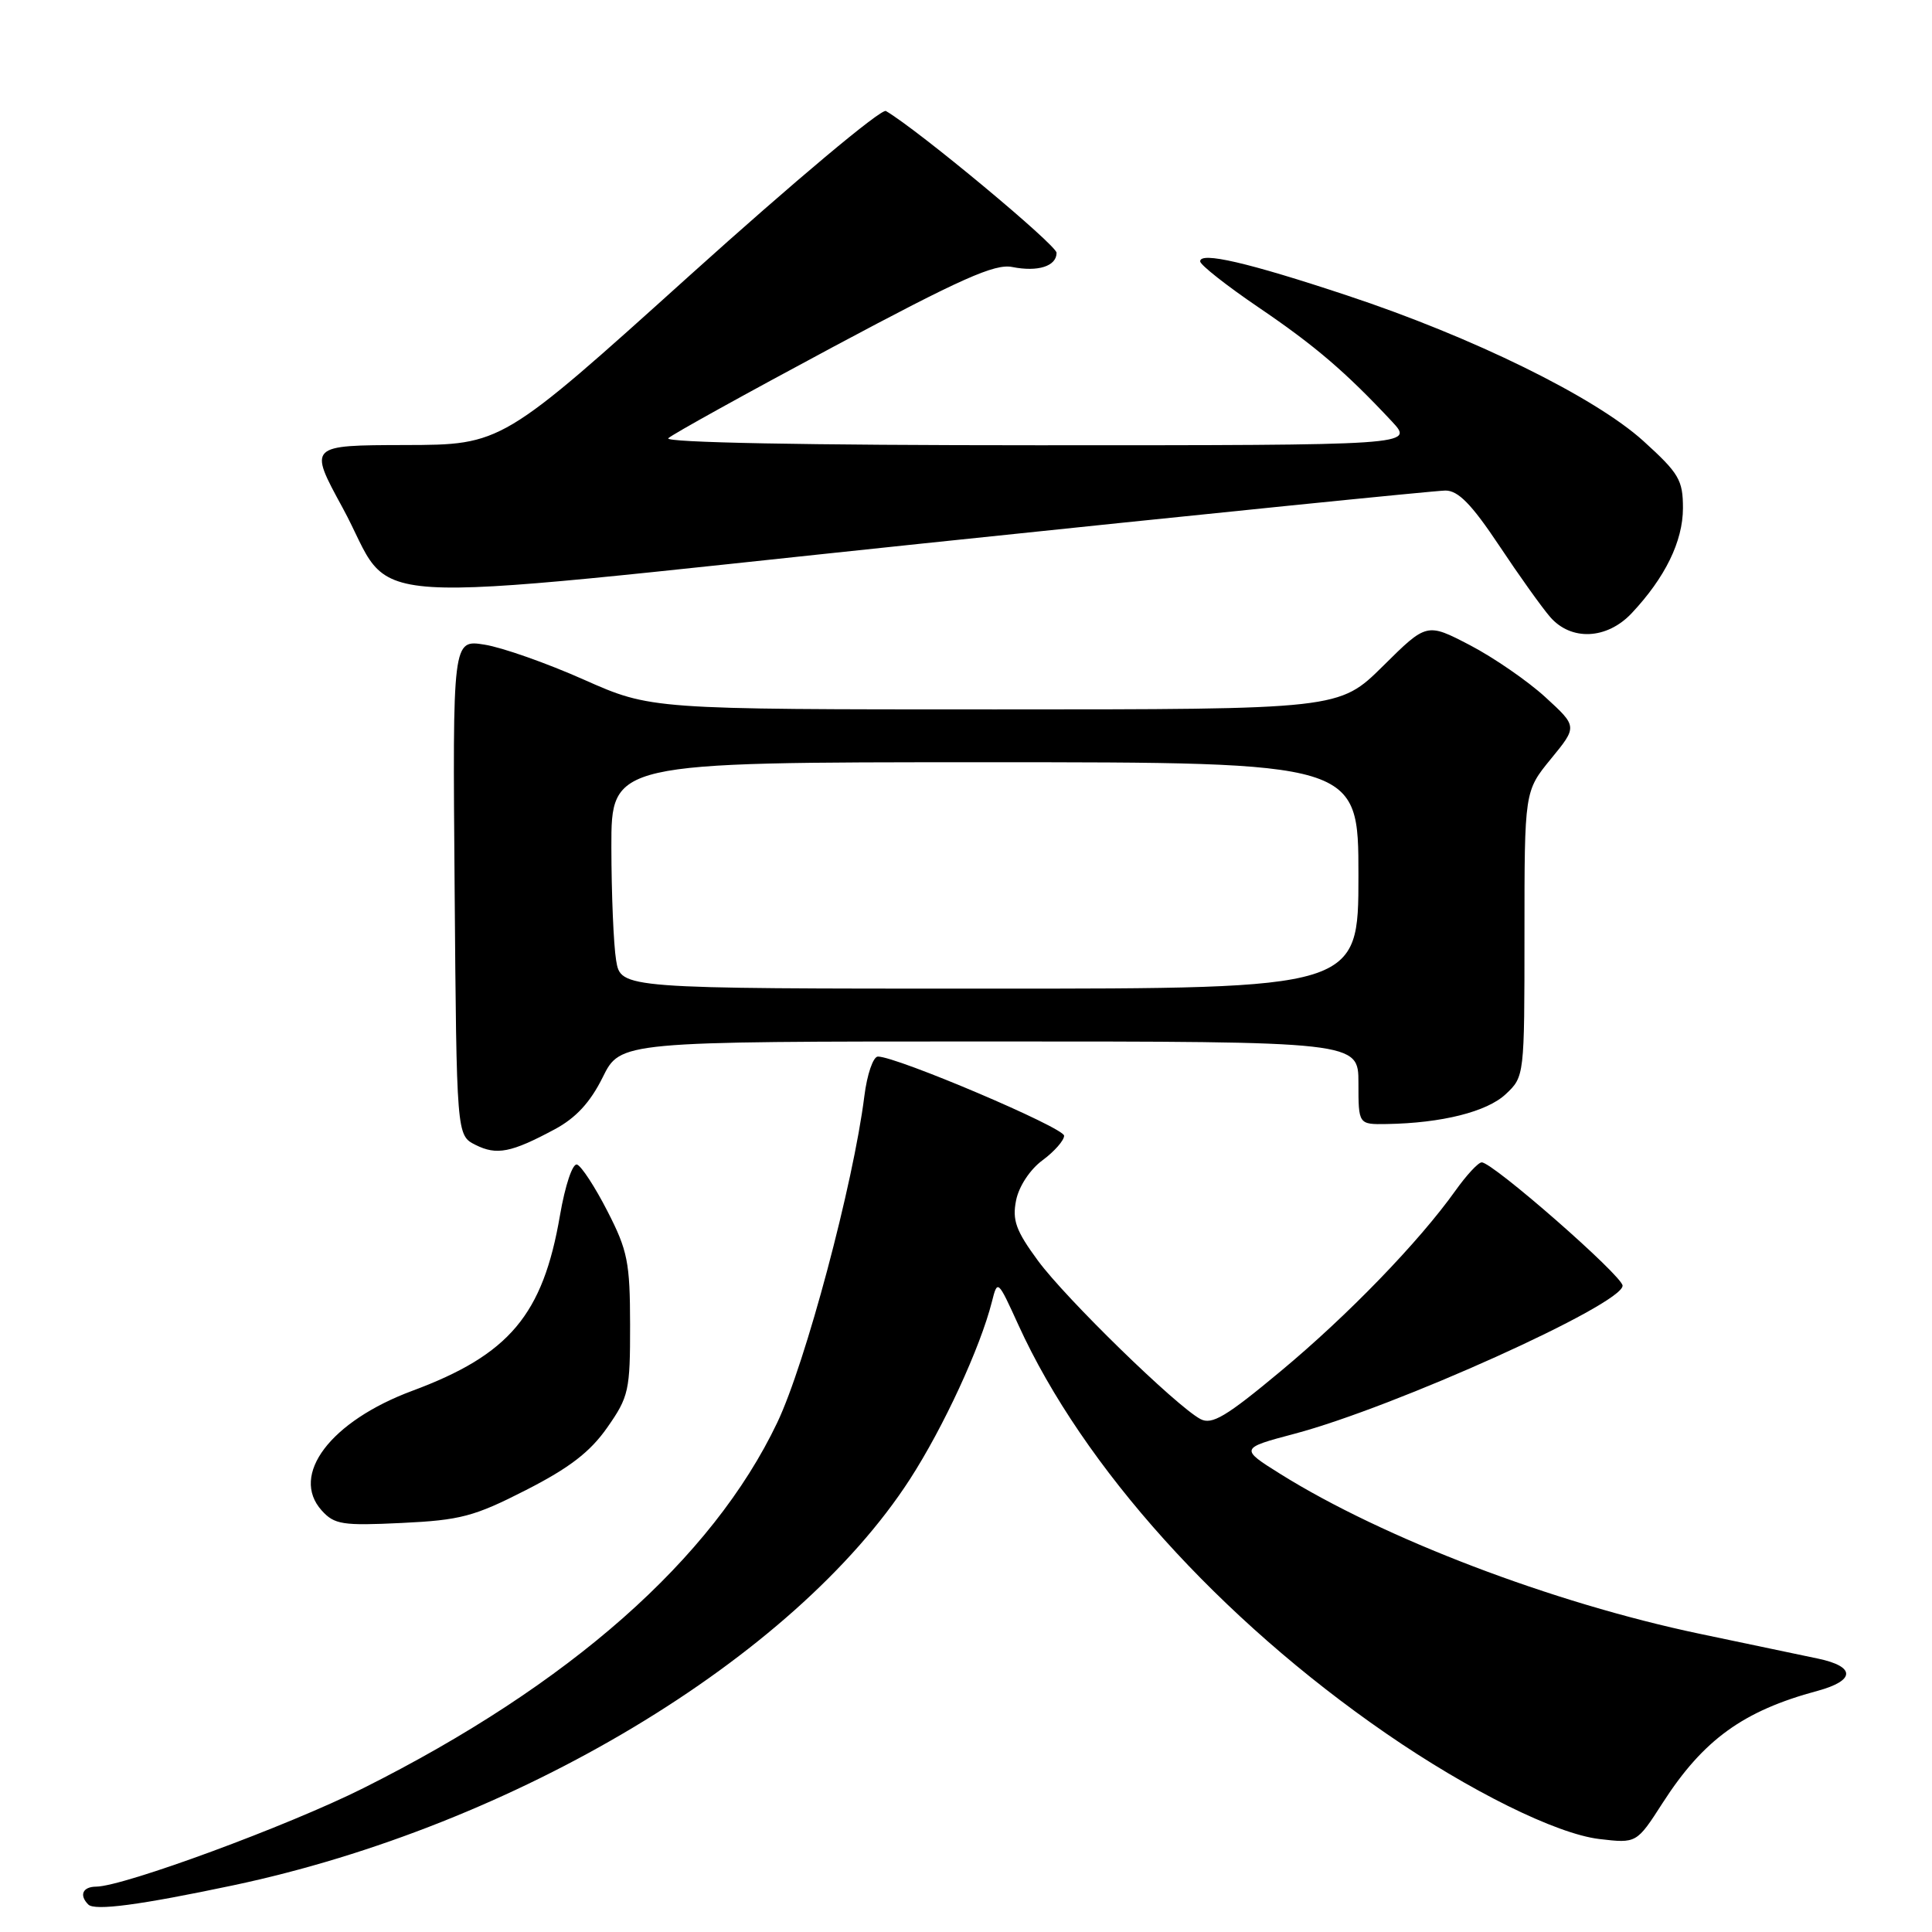 <?xml version="1.0" encoding="UTF-8" standalone="no"?>
<!DOCTYPE svg PUBLIC "-//W3C//DTD SVG 1.1//EN" "http://www.w3.org/Graphics/SVG/1.1/DTD/svg11.dtd" >
<svg xmlns="http://www.w3.org/2000/svg" xmlns:xlink="http://www.w3.org/1999/xlink" version="1.1" viewBox="0 0 256 256">
 <g >
 <path fill="currentColor"
d=" M 30.88 249.82 C 68.24 241.92 105.20 219.75 120.56 196.02 C 125.02 189.12 129.89 178.57 131.43 172.50 C 132.18 169.52 132.20 169.55 134.95 175.58 C 143.51 194.37 161.65 214.51 183.65 229.68 C 194.71 237.31 206.21 243.00 211.92 243.68 C 216.86 244.26 216.86 244.26 220.32 238.88 C 225.70 230.52 230.98 226.70 240.82 224.05 C 245.85 222.69 245.90 220.83 240.92 219.78 C 239.04 219.39 231.96 217.90 225.19 216.48 C 205.68 212.38 183.32 203.85 169.64 195.30 C 164.29 191.96 164.31 191.89 171.50 189.99 C 184.75 186.49 215.00 172.84 215.00 170.36 C 215.00 169.07 197.76 153.98 196.33 154.02 C 195.87 154.03 194.31 155.72 192.85 157.77 C 188.01 164.56 178.62 174.27 169.70 181.69 C 162.45 187.73 160.58 188.84 159.06 188.03 C 155.83 186.30 141.19 172.03 137.53 167.04 C 134.61 163.07 134.11 161.68 134.64 159.04 C 135.01 157.20 136.48 154.96 138.14 153.74 C 139.71 152.58 141.00 151.11 141.00 150.49 C 141.00 149.42 118.83 140.00 116.33 140.00 C 115.70 140.00 114.89 142.36 114.53 145.25 C 113.07 156.89 106.73 180.66 102.99 188.50 C 94.38 206.56 75.50 223.24 48.12 236.95 C 38.16 241.94 16.41 249.95 12.75 249.99 C 10.95 250.00 10.46 251.12 11.70 252.36 C 12.55 253.22 18.52 252.43 30.88 249.82 Z  M 69.70 197.44 C 75.46 194.50 78.20 192.39 80.46 189.16 C 83.32 185.08 83.50 184.25 83.49 175.56 C 83.48 167.27 83.17 165.71 80.49 160.49 C 78.85 157.28 77.03 154.50 76.46 154.31 C 75.87 154.12 74.89 157.04 74.20 161.04 C 71.94 174.23 67.49 179.51 54.63 184.29 C 43.79 188.32 38.39 195.45 42.63 200.15 C 44.31 202.01 45.38 202.18 53.24 201.80 C 61.00 201.43 62.83 200.95 69.70 197.44 Z  M 73.50 149.64 C 76.30 148.14 78.21 146.08 79.86 142.75 C 82.21 138.00 82.21 138.00 131.11 138.00 C 180.00 138.00 180.00 138.00 180.00 143.50 C 180.00 149.00 180.00 149.00 183.75 148.94 C 191.03 148.82 197.03 147.32 199.52 144.98 C 201.99 142.66 202.00 142.58 202.00 123.74 C 202.00 104.84 202.00 104.84 205.51 100.55 C 209.02 96.27 209.02 96.27 204.76 92.37 C 202.42 90.23 197.92 87.13 194.78 85.49 C 189.05 82.51 189.05 82.51 183.25 88.26 C 177.44 94.00 177.44 94.00 131.85 94.00 C 86.25 94.00 86.25 94.00 77.35 90.05 C 72.45 87.87 66.54 85.79 64.21 85.42 C 59.97 84.74 59.97 84.74 60.24 117.59 C 60.50 150.44 60.50 150.44 63.00 151.70 C 65.81 153.11 67.72 152.74 73.50 149.64 Z  M 216.21 81.25 C 220.65 76.52 222.99 71.73 223.00 67.34 C 223.00 63.60 222.48 62.72 217.75 58.43 C 211.32 52.61 195.12 44.65 178.50 39.15 C 165.34 34.78 158.98 33.31 159.03 34.64 C 159.05 35.11 162.54 37.86 166.78 40.74 C 174.26 45.82 178.30 49.28 184.44 55.85 C 187.37 59.00 187.37 59.00 137.49 59.00 C 106.78 59.00 87.97 58.64 88.55 58.07 C 89.07 57.56 98.90 52.12 110.39 45.97 C 127.31 36.93 131.82 34.91 134.13 35.38 C 137.54 36.06 140.00 35.27 140.00 33.50 C 140.00 32.46 121.66 17.21 117.39 14.71 C 116.78 14.35 105.23 24.03 91.39 36.50 C 66.50 58.94 66.50 58.94 53.69 58.97 C 40.88 59.00 40.88 59.00 45.38 67.25 C 52.74 80.76 44.02 80.21 121.94 72.05 C 158.97 68.17 190.28 65.00 191.53 65.00 C 193.22 65.00 194.99 66.81 198.62 72.25 C 201.27 76.24 204.32 80.51 205.40 81.75 C 208.18 84.96 212.93 84.74 216.21 81.25 Z  M 81.64 127.25 C 81.30 125.19 81.02 118.44 81.01 112.25 C 81.00 101.00 81.00 101.00 130.50 101.00 C 180.00 101.00 180.00 101.00 180.00 116.00 C 180.00 131.00 180.00 131.00 131.13 131.00 C 82.26 131.00 82.26 131.00 81.64 127.25 Z "/>
</g>
</svg>